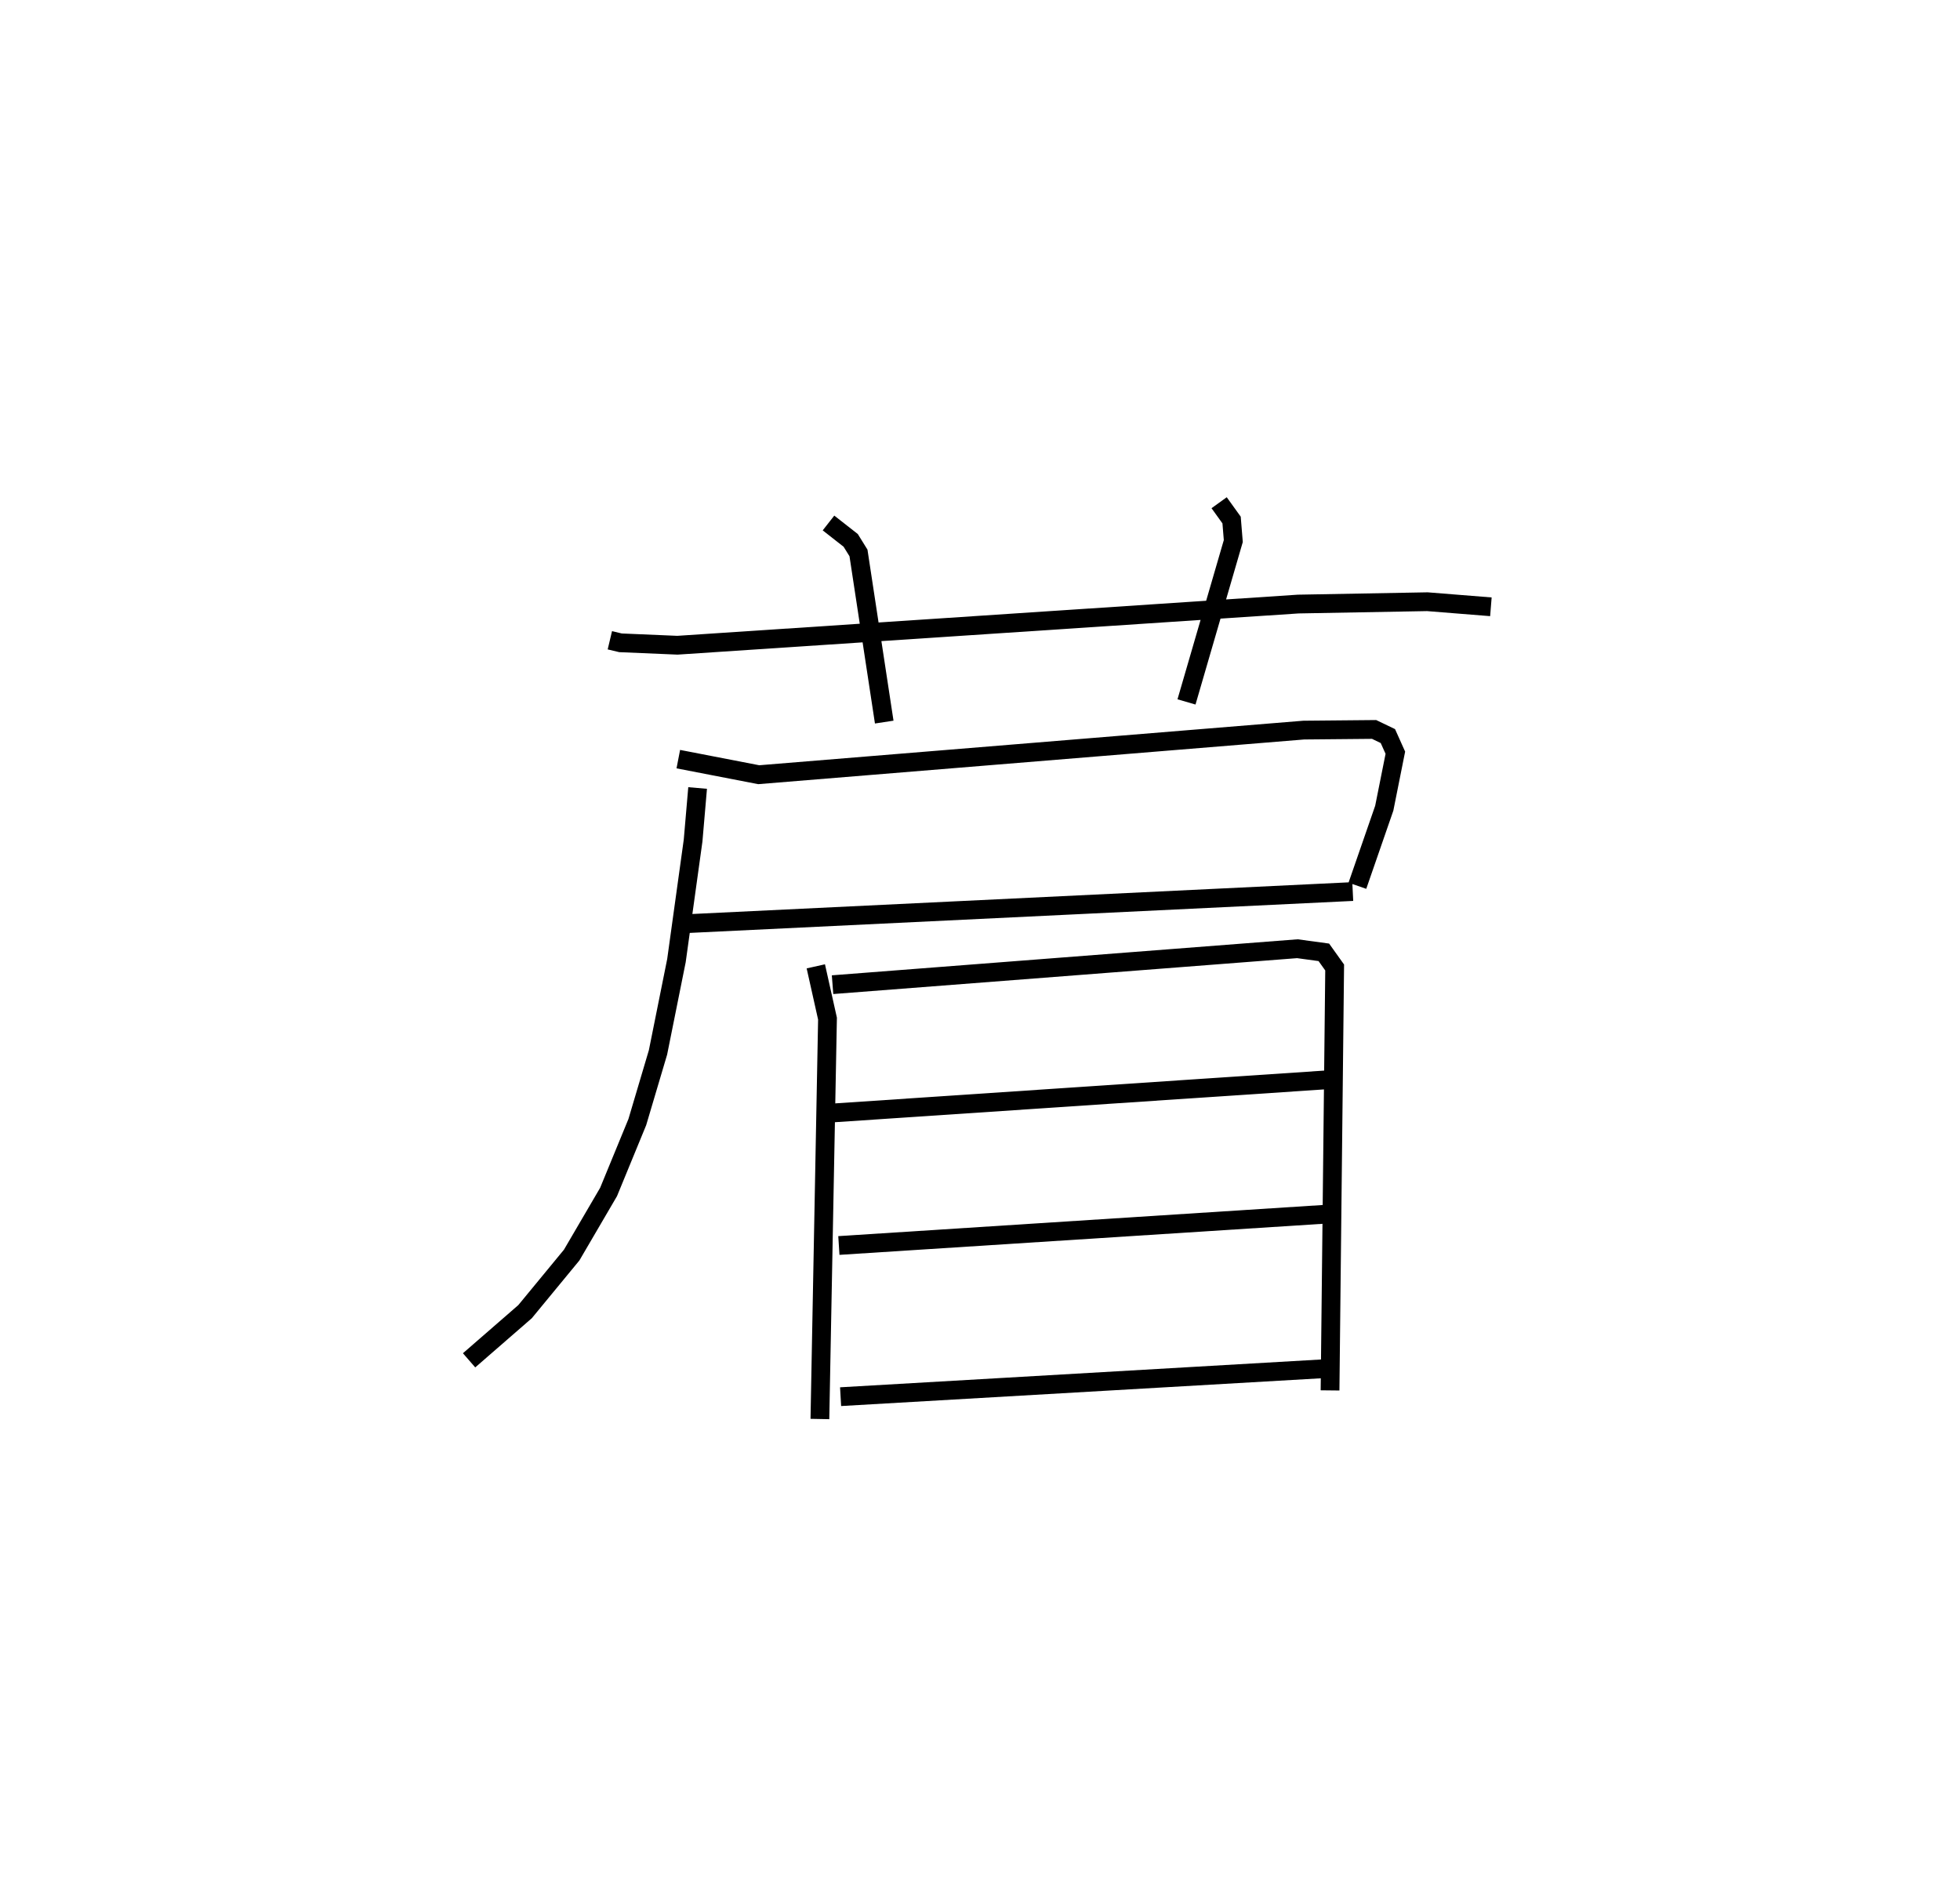 <?xml version="1.0" encoding="utf-8" ?>
<svg baseProfile="full" height="100.62" version="1.1" width="104.454" xmlns="http://www.w3.org/2000/svg" xmlns:ev="http://www.w3.org/2001/xml-events" xmlns:xlink="http://www.w3.org/1999/xlink"><defs /><rect fill="white" height="100.62" width="104.454" x="0" y="0" /><path d="M25.284,25 m0.0,0.0 m7.217,9.12 l0.567,0.135 3.034,0.129 l33.083,-2.194 6.883,-0.125 l3.386,0.271 m-35.301,-4.466 l1.183,0.927 0.415,0.669 l1.372,9.014 m17.848,-11.69 l0.664,0.922 0.091,1.121 l-2.494,8.572 m-27.083,3.049 l4.285,0.83 29.045,-2.377 l3.75,-0.035 0.735,0.353 l0.398,0.887 -0.591,2.957 l-1.432,4.133 m-36.207,2.042 l35.96,-1.734 m-34.914,-5.518 l-0.241,2.802 -0.887,6.395 l-0.983,4.892 -1.103,3.715 l-1.531,3.723 -1.966,3.362 l-2.485,3.017 -2.983,2.593 m18.478,-20.995 l0.623,2.786 -0.405,21.336 m0.674,-23.145 l24.772,-1.916 1.41,0.192 l0.577,0.808 -0.246,22.537 m-26.46,-14.788 l26.278,-1.762 m-25.994,8.828 l26.036,-1.673 m-25.944,9.729 l26.061,-1.507 " fill="none" stroke="black" stroke-width="1" /></svg>